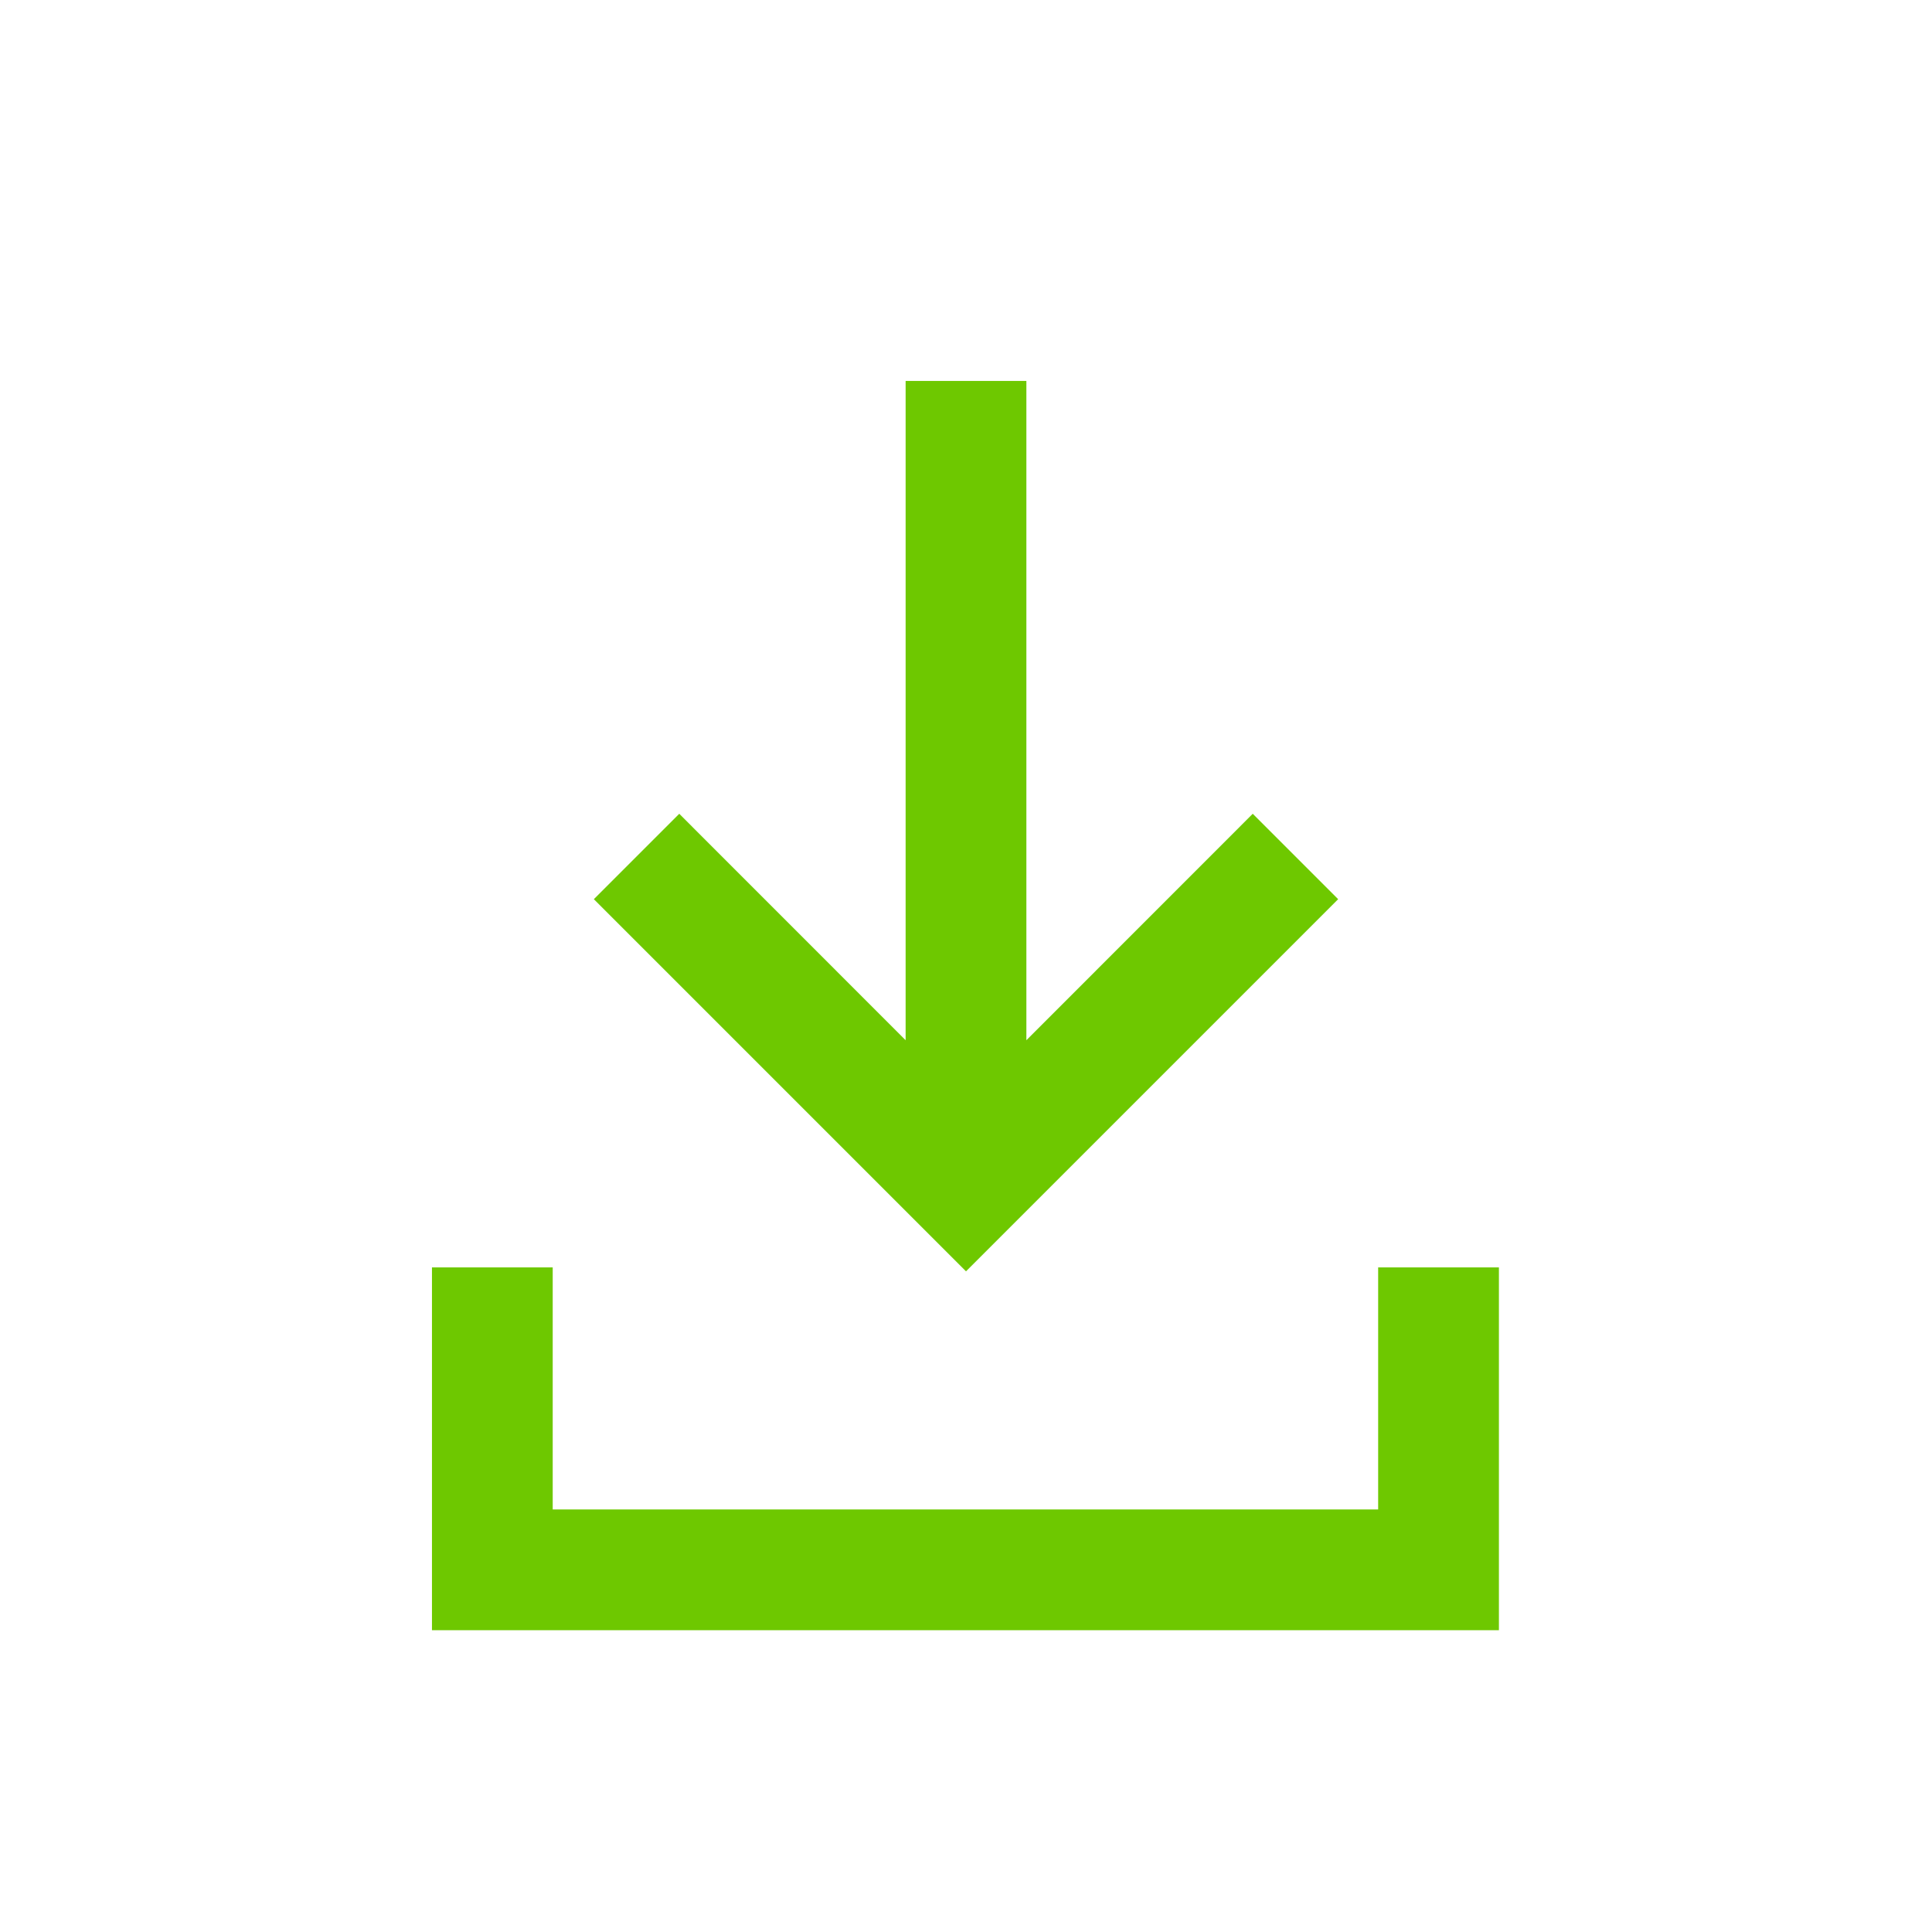 <?xml version="1.0" encoding="UTF-8"?><svg id="a" xmlns="http://www.w3.org/2000/svg" viewBox="0 0 24 24"><polygon points="17.12 15.744 17.12 18.751 6.866 18.751 6.866 15.744 5.366 15.744 5.366 20.251 18.62 20.251 18.62 15.744 17.12 15.744" style="fill:#6ec800;"/><polygon points="16.623 11.17 15.562 10.109 12.75 12.922 12.75 4.732 11.25 4.732 11.25 12.922 8.438 10.109 7.377 11.17 12 15.793 16.623 11.17" style="fill:#6ec800;"/></svg>